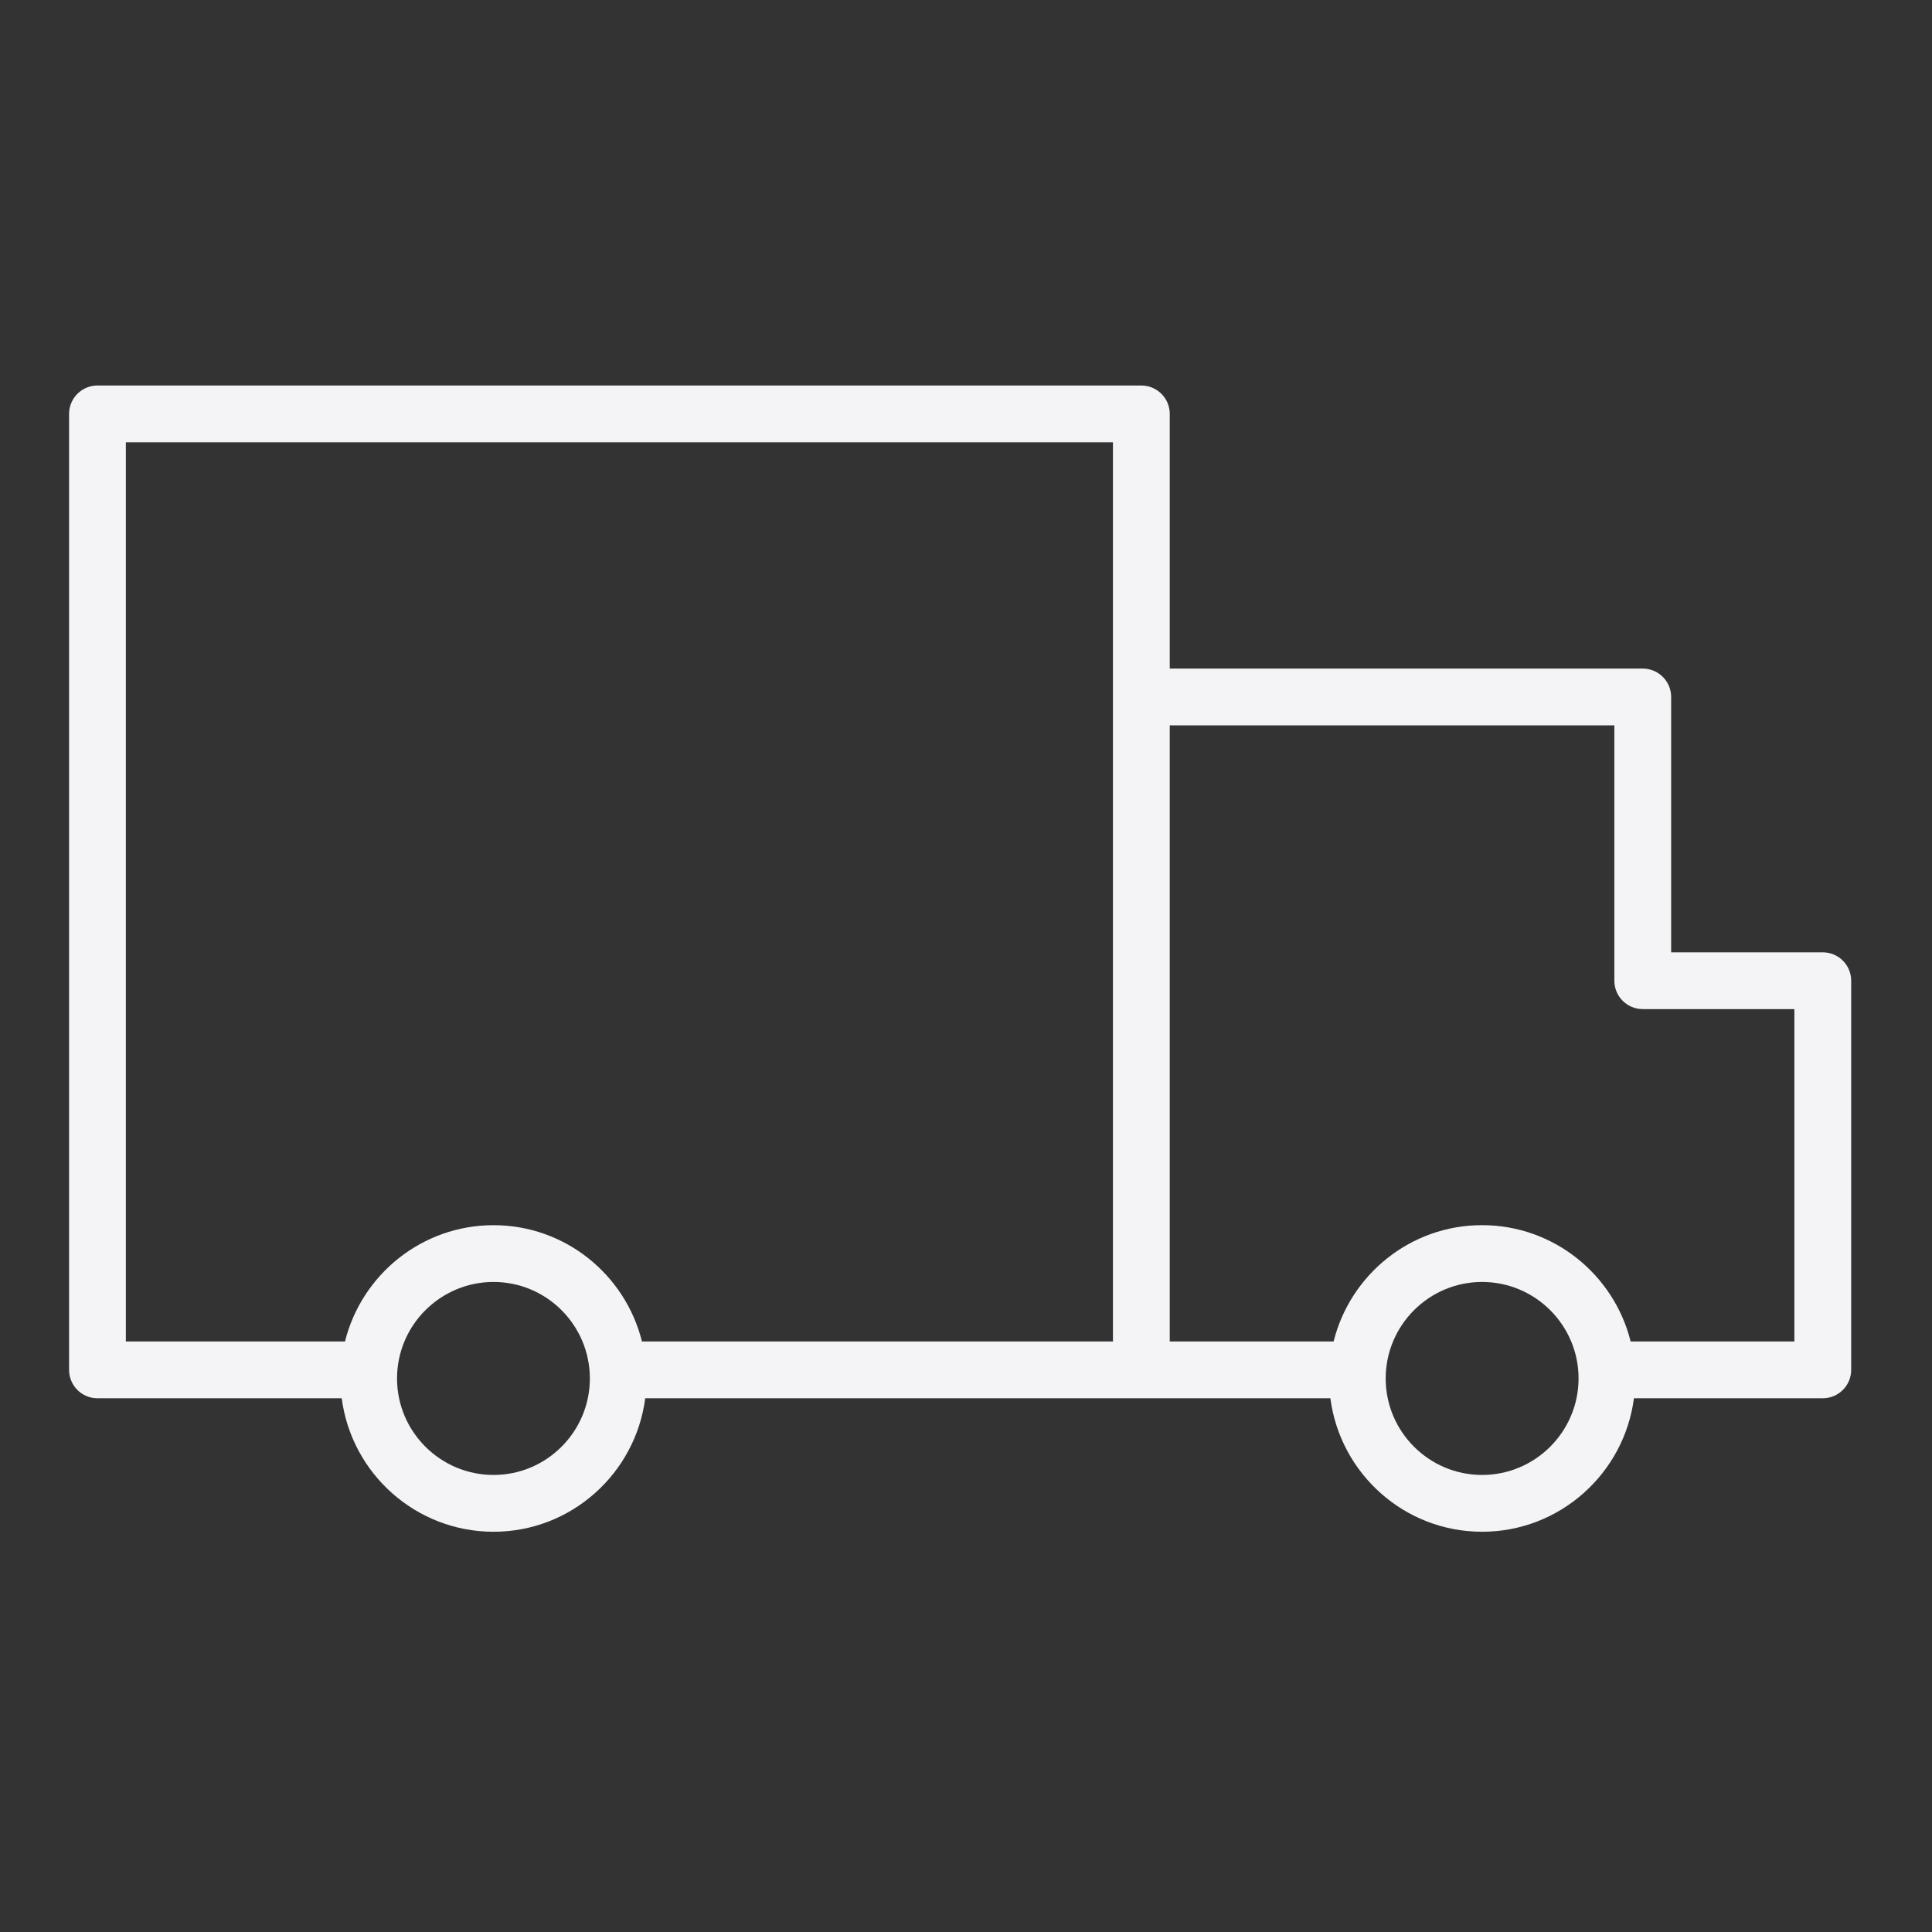 <svg width="65" height="65" viewBox="0 0 65 65" fill="none" xmlns="http://www.w3.org/2000/svg">
<rect x="0" y="0" width="65" height="65" fill="#333333" stroke="none"/>
<path d="M61.325 32.04H56.224V23.449C56.224 22.921 55.796 22.494 55.269 22.494H39.355V13.925C39.355 13.398 38.926 12.97 38.399 12.97H3.279C2.752 12.97 2.324 13.398 2.324 13.925V46.087C2.324 46.615 2.752 47.043 3.279 47.043H11.497C11.825 49.572 13.989 51.534 16.606 51.534C19.22 51.534 21.38 49.572 21.708 47.043H38.4H44.759C45.087 49.572 47.248 51.534 49.863 51.534C52.48 51.534 54.643 49.572 54.972 47.043H61.326C61.853 47.043 62.281 46.615 62.281 46.087V32.995C62.281 32.467 61.852 32.04 61.325 32.04ZM16.605 49.623C14.815 49.623 13.358 48.167 13.358 46.377C13.358 44.586 14.815 43.13 16.605 43.13C18.392 43.13 19.845 44.586 19.845 46.377C19.845 48.167 18.392 49.623 16.605 49.623ZM16.605 41.22C14.191 41.22 12.165 42.889 11.607 45.133H4.234V14.88H37.444V23.448V32.995V45.132H21.598C21.04 42.889 19.016 41.22 16.605 41.22ZM49.863 49.623C48.075 49.623 46.62 48.167 46.62 46.377C46.62 44.586 48.075 43.13 49.863 43.13C51.653 43.13 53.109 44.586 53.109 46.377C53.108 48.167 51.652 49.623 49.863 49.623ZM60.37 45.132H54.861C54.302 42.889 52.276 41.219 49.863 41.219C47.451 41.219 45.426 42.888 44.868 45.132H39.355V32.995V24.403H54.313V32.995C54.313 33.522 54.741 33.95 55.269 33.95H60.37V45.132Z" fill="#F4F4F6"/>
</svg>
